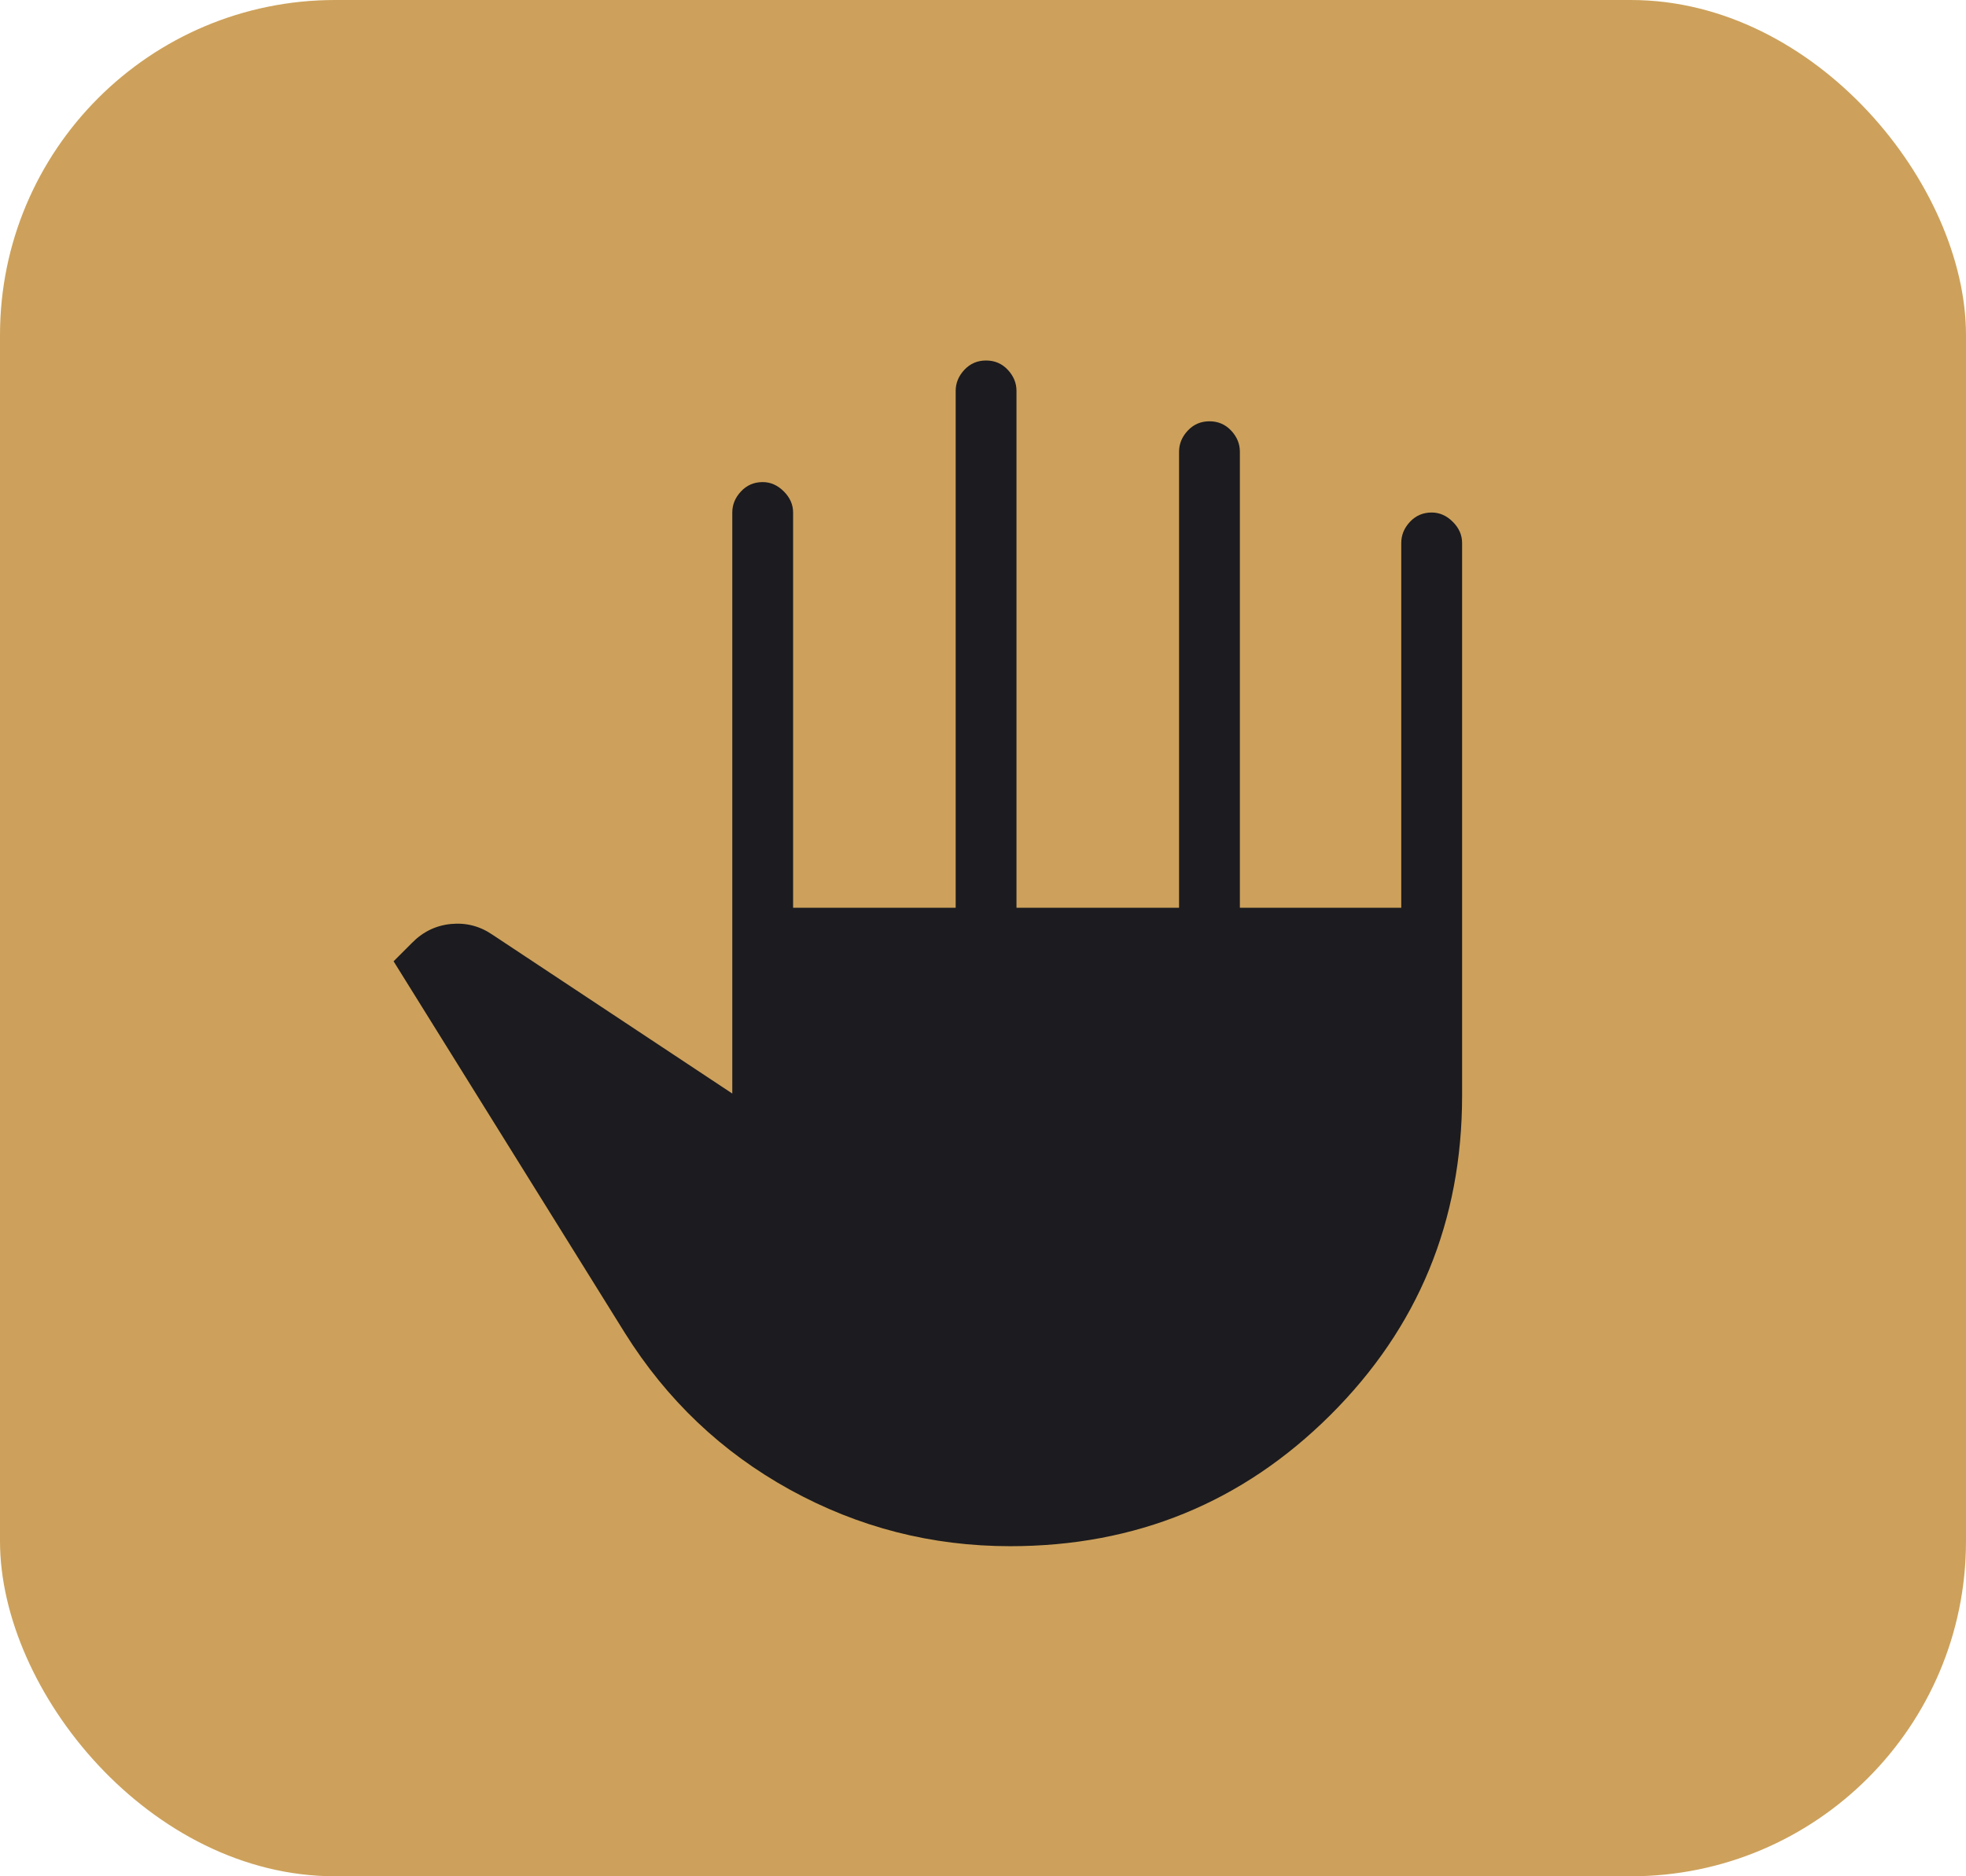 <svg width="88" height="84" viewBox="0 0 88 84" fill="none" xmlns="http://www.w3.org/2000/svg">
<rect width="88" height="84" rx="15" fill="#CDA15B"/>
<mask id="mask0_2419_727" style="mask-type:alpha" maskUnits="userSpaceOnUse" x="11" y="9" width="66" height="66">
<rect x="11" y="9.333" width="65.333" height="65.333" fill="#D9D9D9"/>
</mask>
<g mask="url(#mask0_2419_727)">
<path d="M45.216 69.222C41.705 69.222 38.421 68.38 35.364 66.696C32.307 65.012 29.84 62.668 27.962 59.663L17.617 43.036L18.439 42.214C18.928 41.715 19.51 41.433 20.185 41.366C20.86 41.3 21.481 41.461 22.046 41.848L32.778 48.957V22.945C32.778 22.592 32.908 22.277 33.168 22C33.428 21.722 33.752 21.583 34.139 21.583C34.492 21.583 34.806 21.722 35.084 22C35.361 22.277 35.5 22.592 35.5 22.945V40.639H42.777V17.5C42.777 17.148 42.907 16.833 43.167 16.555C43.427 16.278 43.75 16.139 44.138 16.139C44.525 16.139 44.849 16.278 45.109 16.555C45.369 16.833 45.499 17.148 45.499 17.5V40.639H52.776V20.222C52.776 19.87 52.906 19.555 53.166 19.278C53.426 19 53.75 18.861 54.137 18.861C54.524 18.861 54.848 19 55.108 19.278C55.368 19.555 55.498 19.87 55.498 20.222V40.639H62.722V24.306C62.722 23.953 62.852 23.638 63.112 23.361C63.372 23.083 63.696 22.945 64.084 22.945C64.436 22.945 64.751 23.083 65.028 23.361C65.306 23.638 65.445 23.953 65.445 24.306V49.047C65.445 54.669 63.479 59.437 59.548 63.351C55.616 67.265 50.839 69.222 45.216 69.222Z" fill="#1C1B1F"/>
</g>
</svg>
